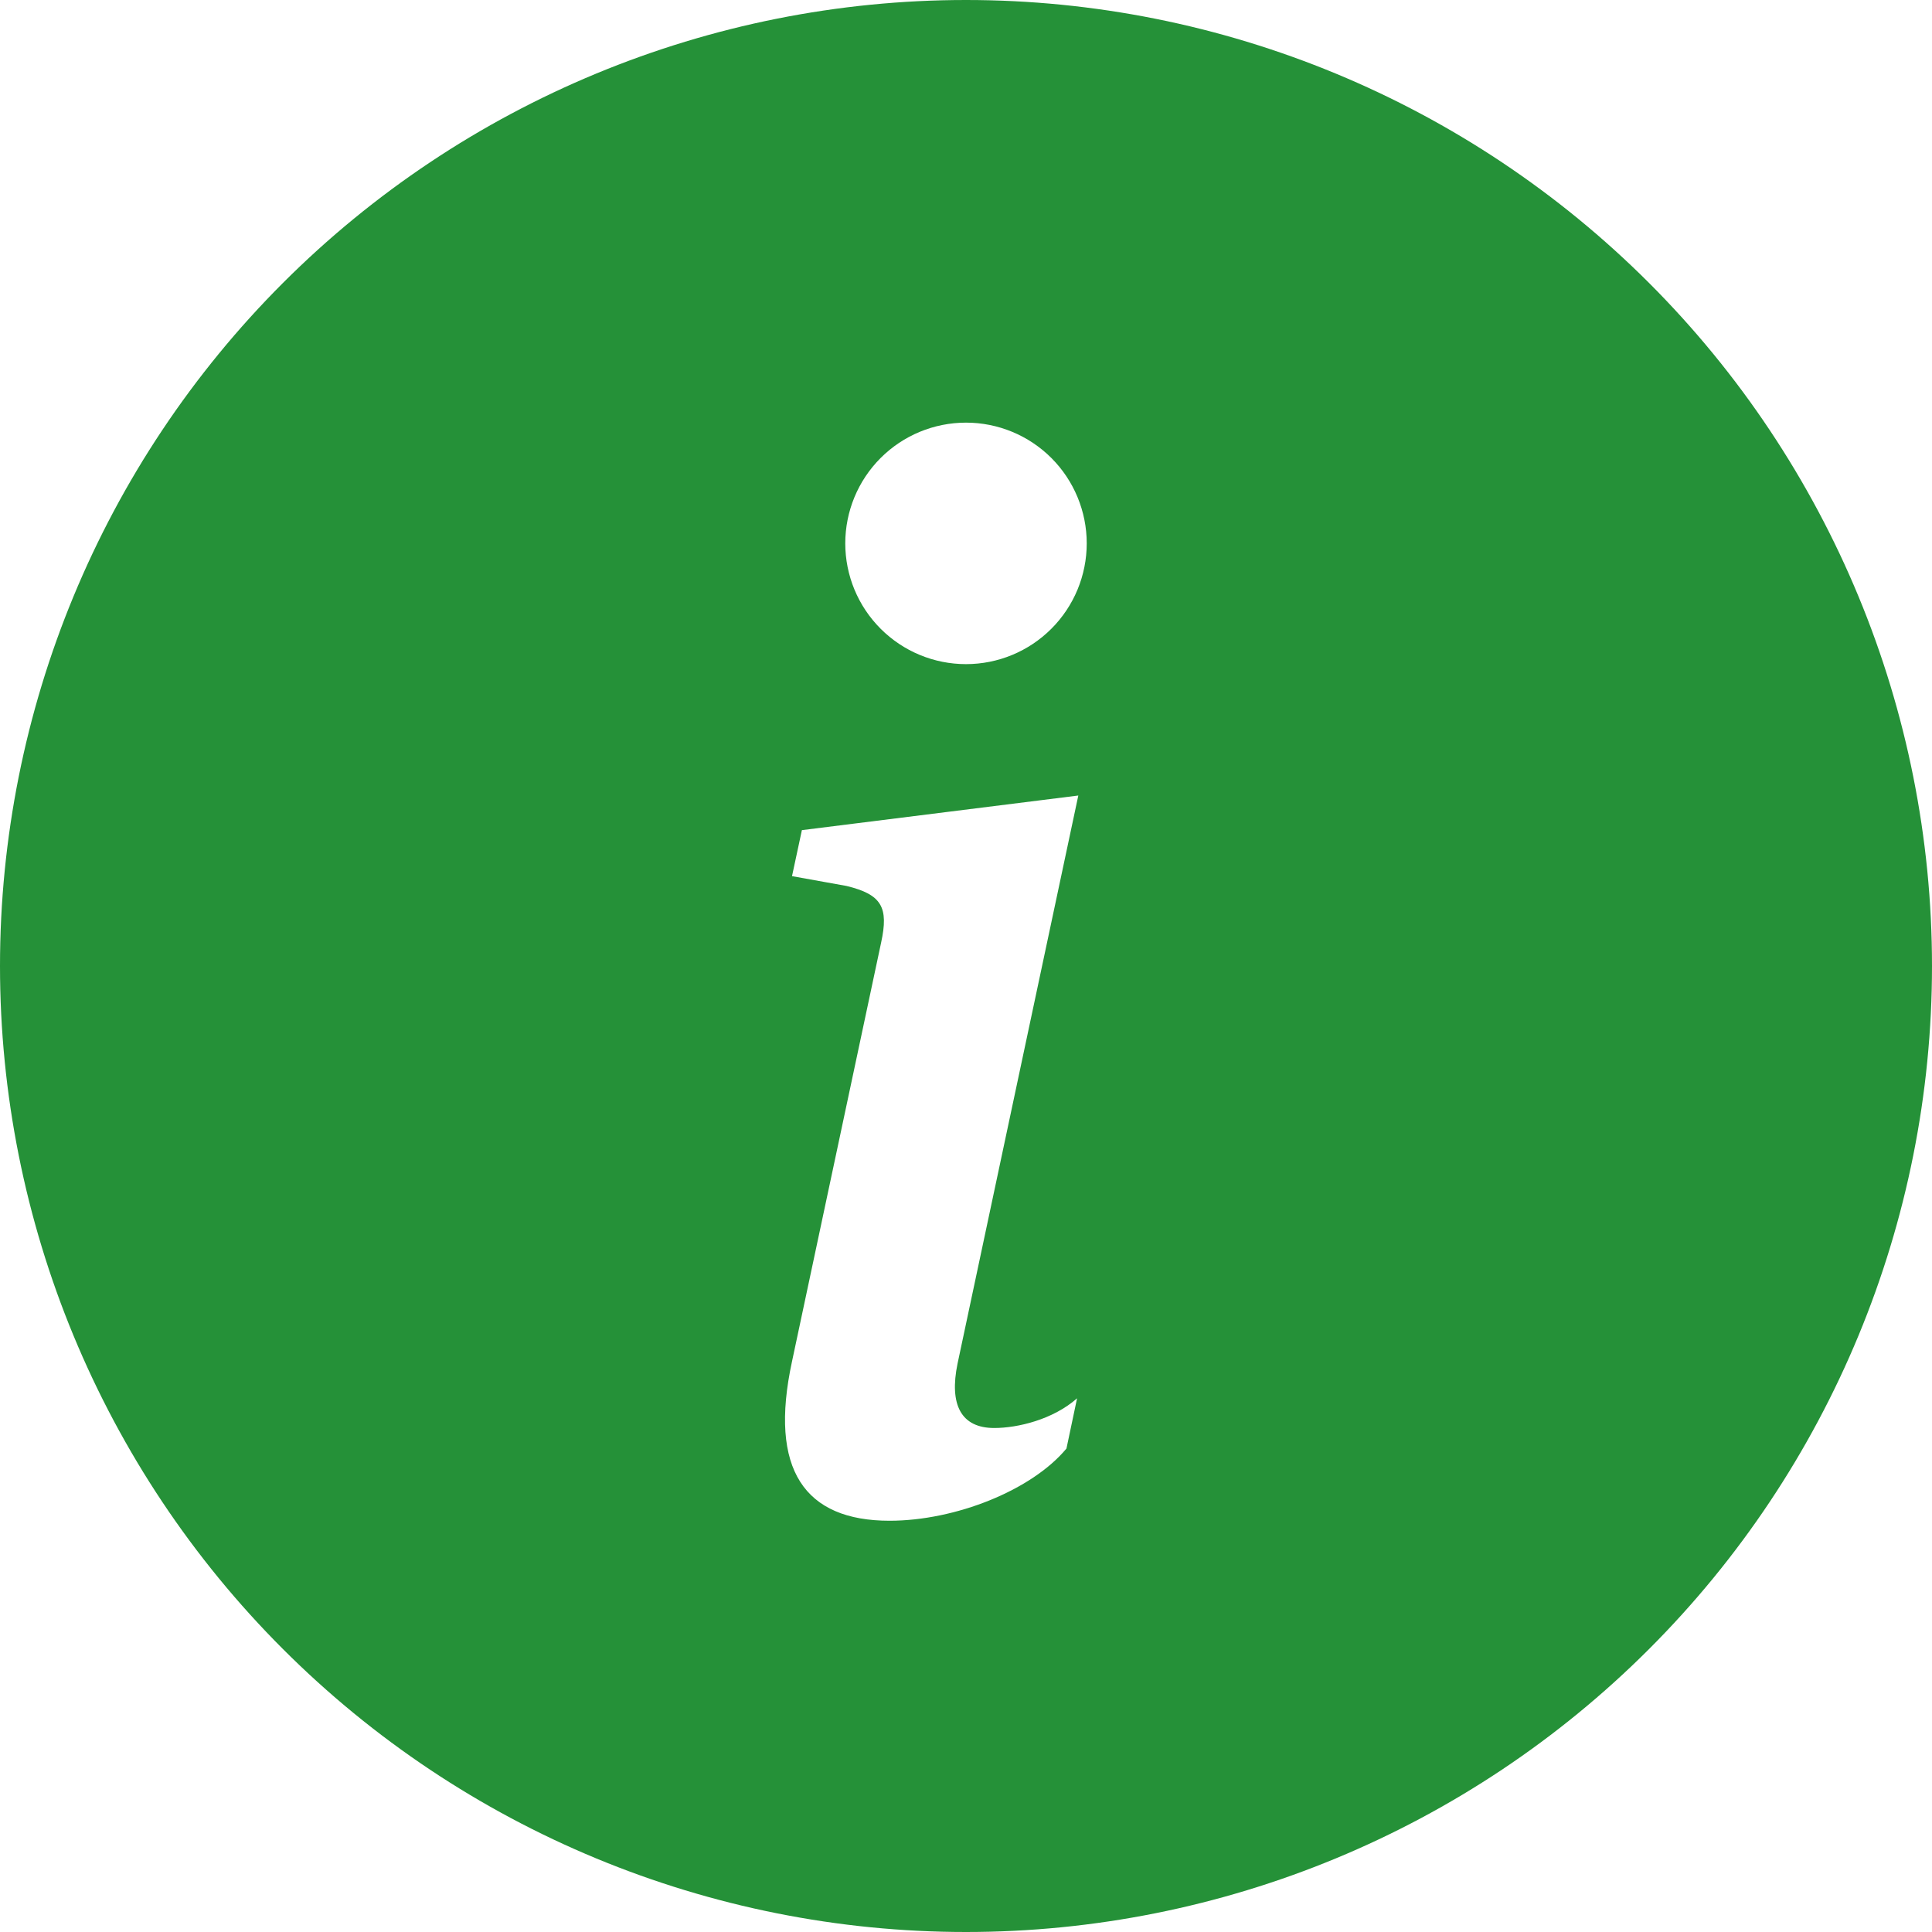 <svg width="53" height="53" viewBox="0 0 53 53" fill="none" xmlns="http://www.w3.org/2000/svg">
<path d="M26.5 53C33.528 53 40.269 50.208 45.238 45.238C50.208 40.269 53 33.528 53 26.5C53 19.472 50.208 12.731 45.238 7.762C40.269 2.792 33.528 0 26.5 0C19.472 0 12.731 2.792 7.762 7.762C2.792 12.731 0 19.472 0 26.5C0 33.528 2.792 40.269 7.762 45.238C12.731 50.208 19.472 53 26.5 53V53ZM29.581 21.823L26.268 37.408C26.036 38.534 26.364 39.174 27.275 39.174C27.918 39.174 28.888 38.942 29.547 38.359L29.256 39.737C28.305 40.883 26.209 41.718 24.403 41.718C22.075 41.718 21.084 40.32 21.727 37.348L24.171 25.861C24.383 24.89 24.191 24.539 23.221 24.304L21.727 24.035L21.998 22.773L29.584 21.823H29.581ZM26.5 18.219C25.622 18.219 24.779 17.87 24.158 17.248C23.537 16.627 23.188 15.785 23.188 14.906C23.188 14.028 23.537 13.185 24.158 12.564C24.779 11.943 25.622 11.594 26.5 11.594C27.378 11.594 28.221 11.943 28.842 12.564C29.463 13.185 29.812 14.028 29.812 14.906C29.812 15.785 29.463 16.627 28.842 17.248C28.221 17.87 27.378 18.219 26.5 18.219V18.219Z" fill="#259138"/>
</svg>

